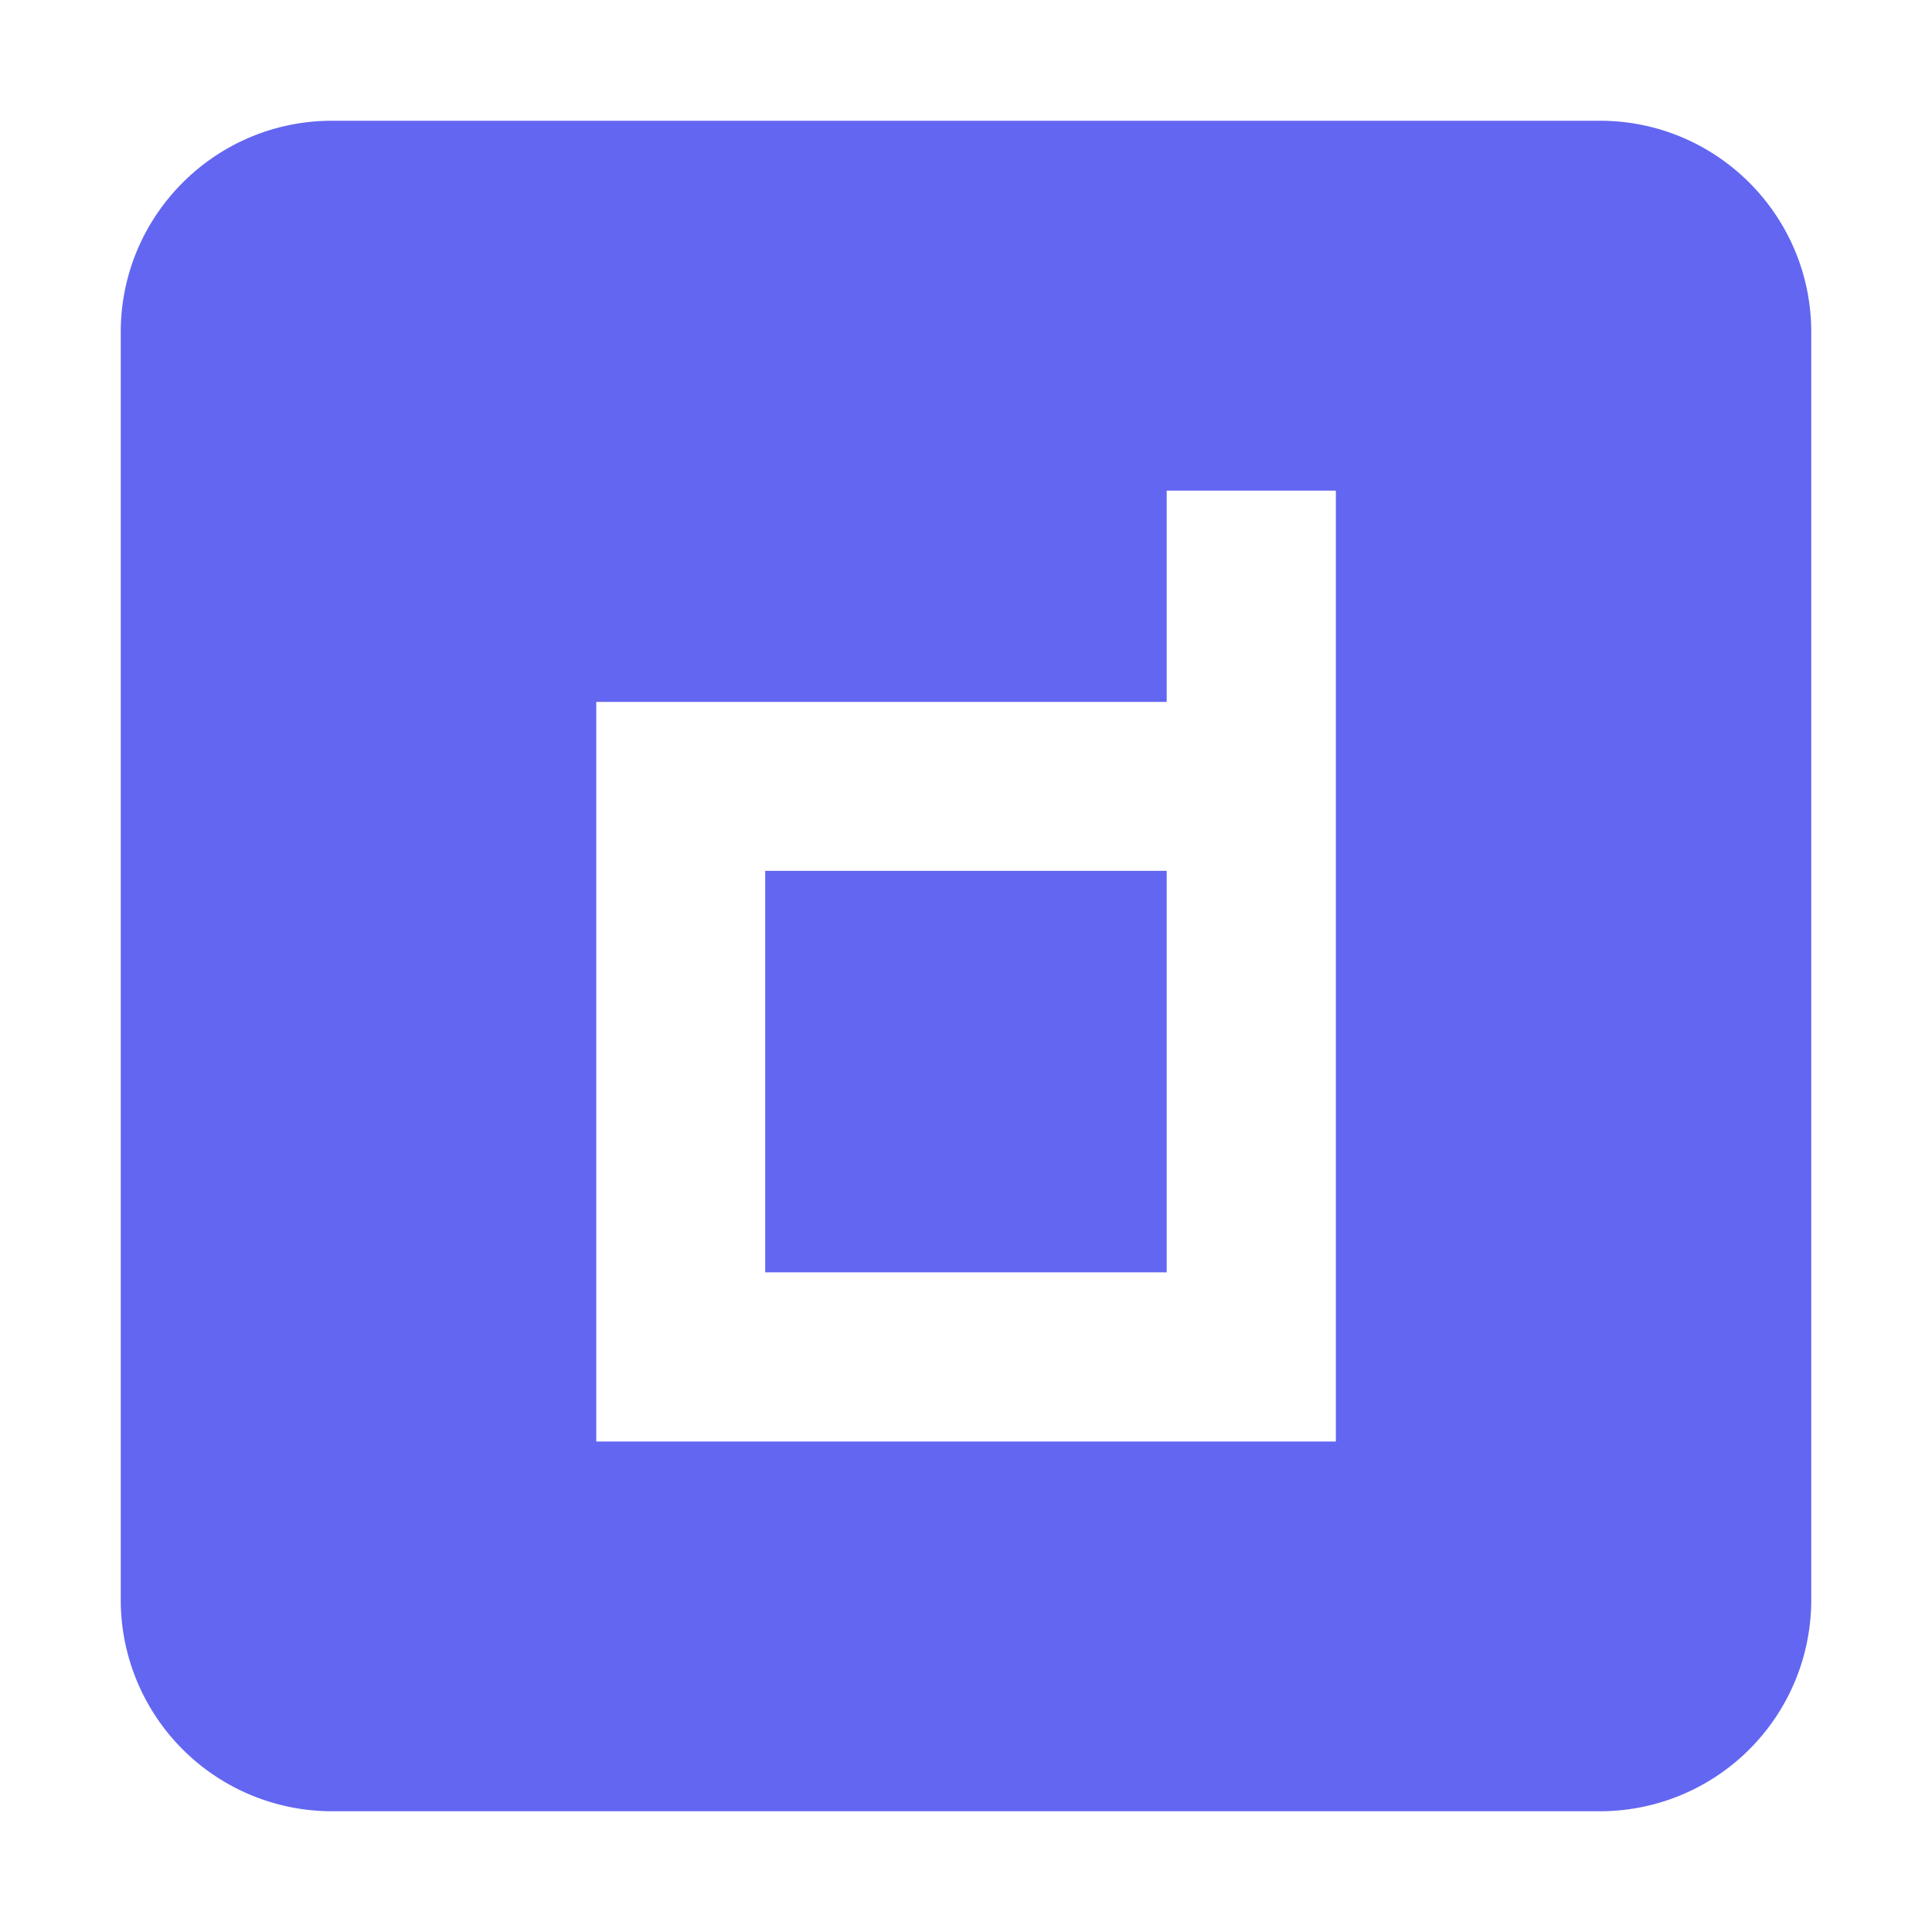 <?xml version="1.0" standalone="no"?><!DOCTYPE svg PUBLIC "-//W3C//DTD SVG 1.1//EN" "http://www.w3.org/Graphics/SVG/1.1/DTD/svg11.dtd"><svg t="1712737960610" class="icon" viewBox="0 0 1024 1024" version="1.1" xmlns="http://www.w3.org/2000/svg" p-id="38501" xmlns:xlink="http://www.w3.org/1999/xlink" width="200" height="200"><path d="M848 64c61.824 0 112 50.176 112 112v672A112 112 0 0 1 848 960H176A112 112 0 0 1 64 848V176C64 114.176 114.176 64 176 64h672z m-140.032 196.032h-89.6v112H316.032v392h392V259.904z m-89.6 201.6v212.736H405.568V461.568h212.8z" fill="#6366f1" p-id="38502"></path></svg>